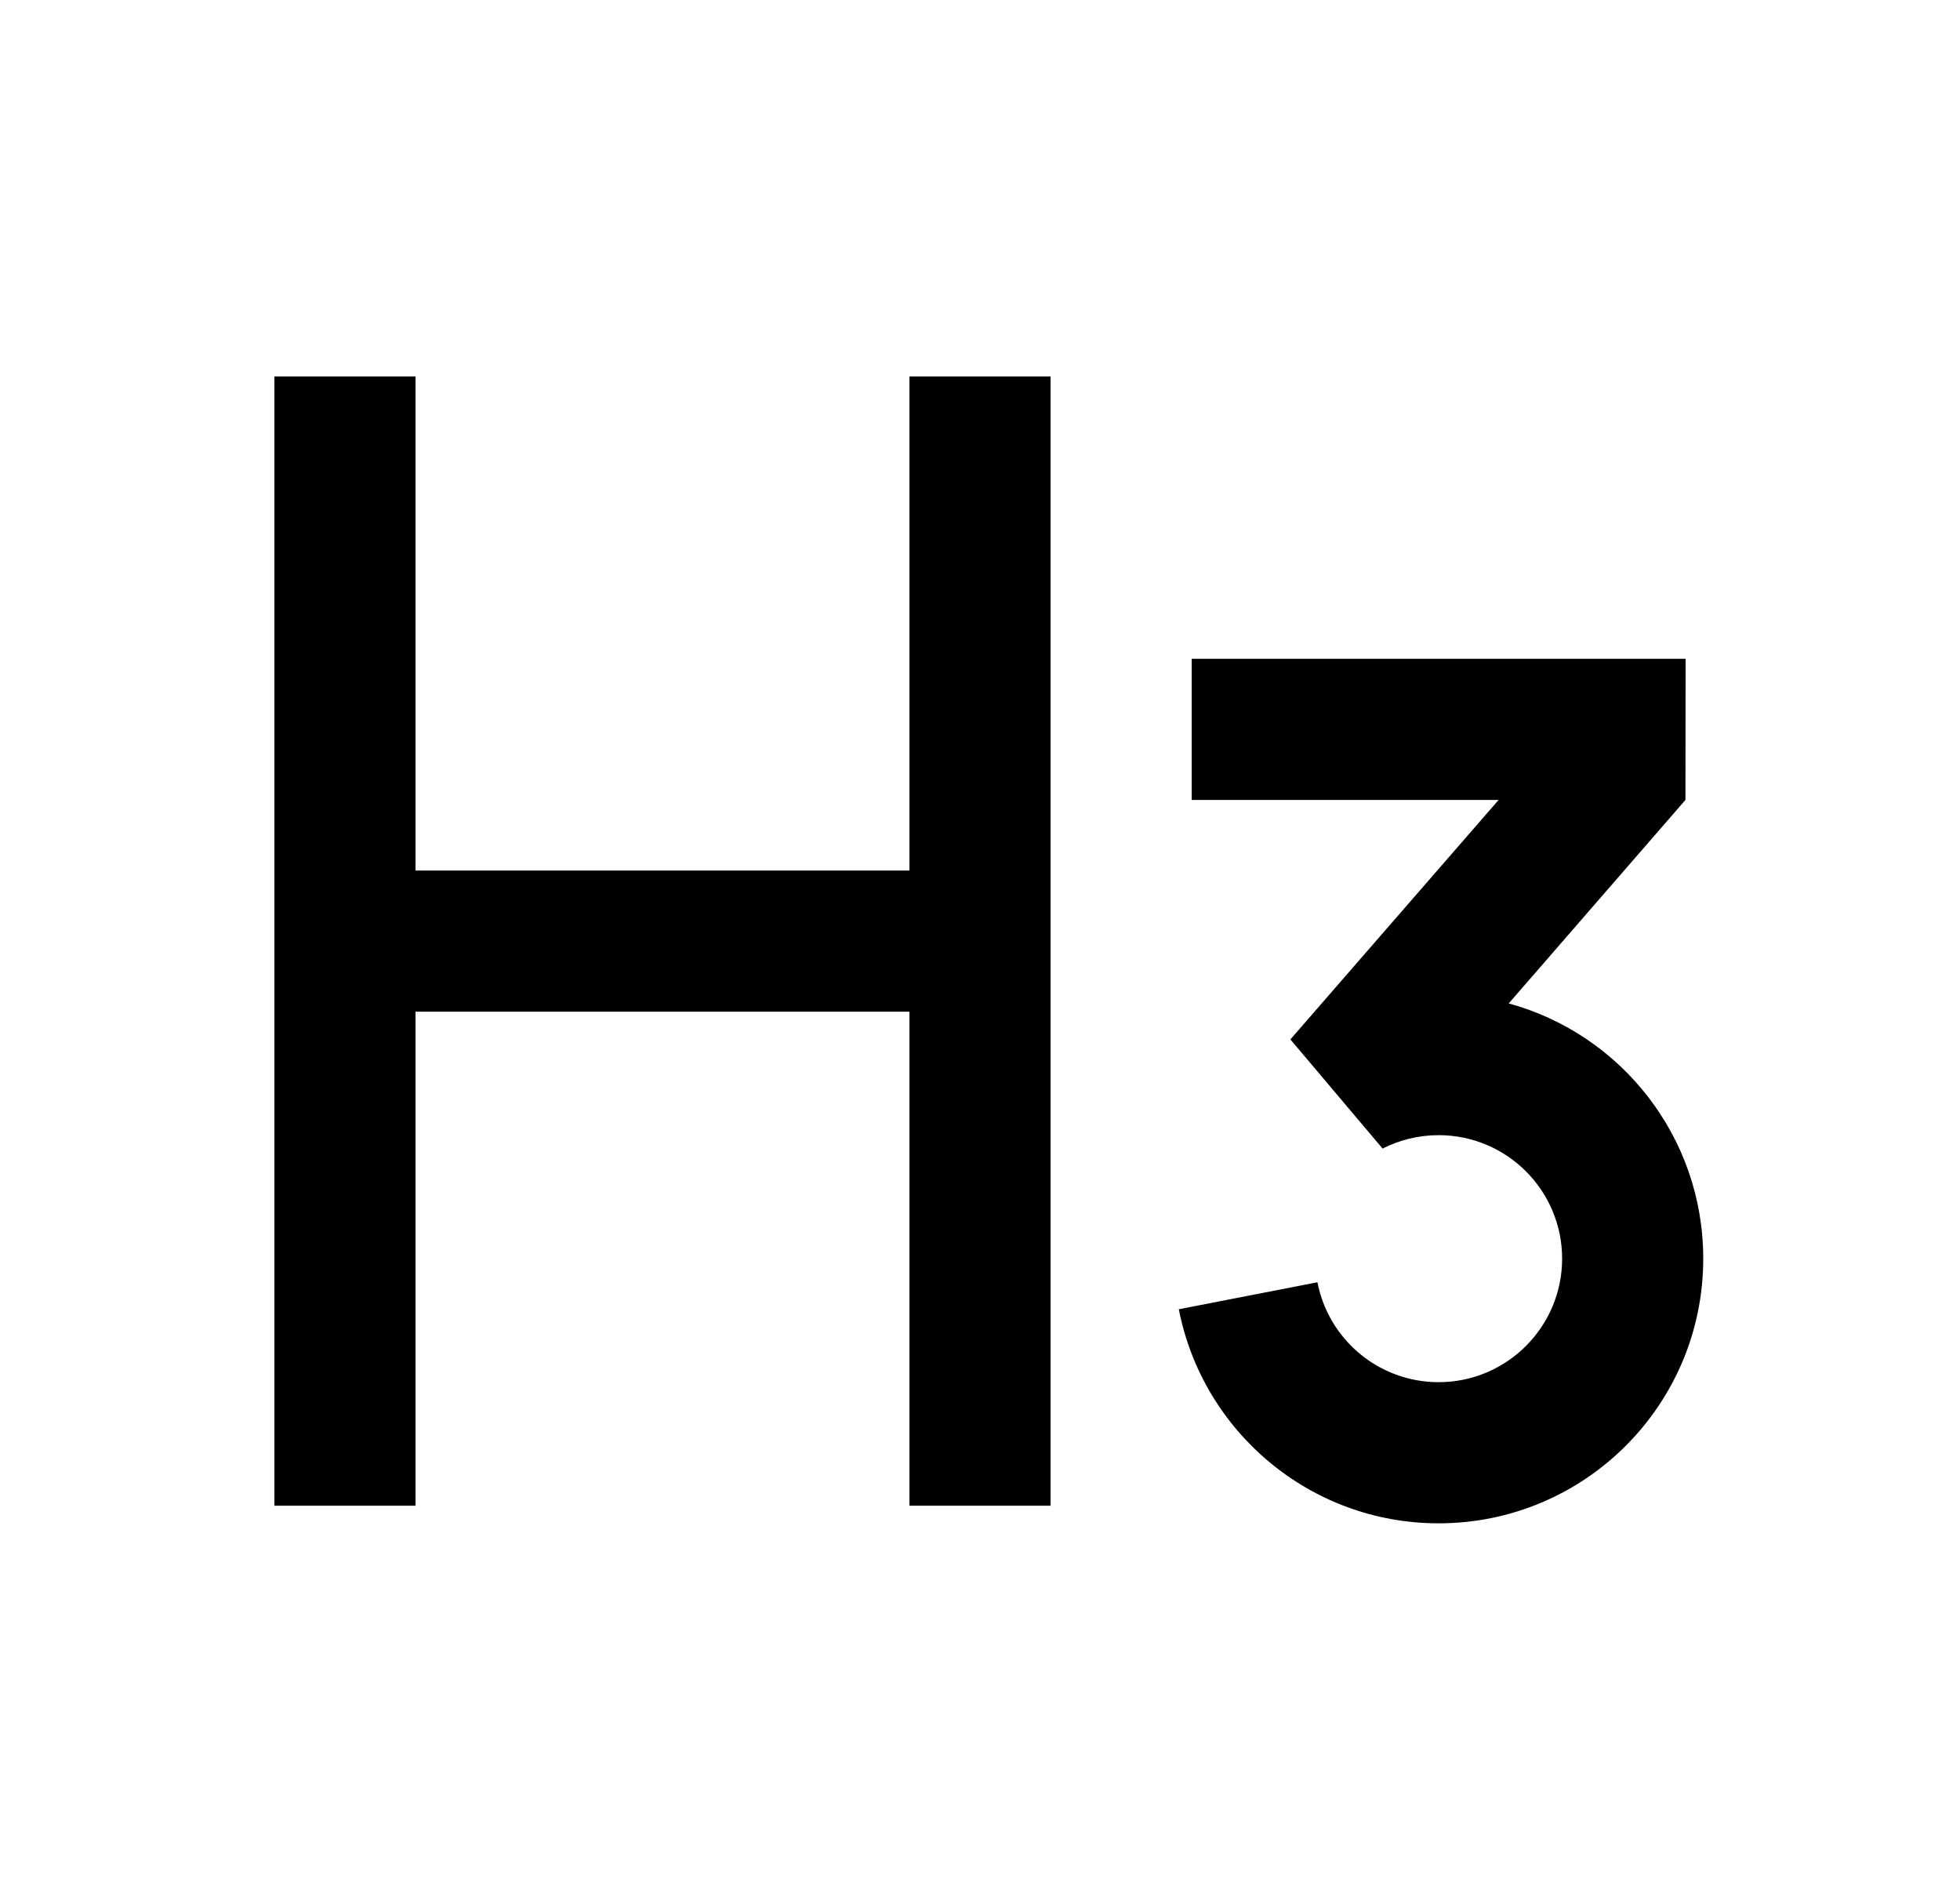 <svg width="25" height="24" viewBox="0 0 25 24" fill="none" xmlns="http://www.w3.org/2000/svg">
<path d="M21.5 8.401L21.498 10.201L19.244 12.796C20.675 13.187 21.725 14.496 21.725 16.051C21.725 17.915 20.214 19.426 18.35 19.426C16.707 19.426 15.338 18.251 15.036 16.696L16.804 16.352C16.944 17.078 17.583 17.626 18.35 17.626C19.219 17.626 19.925 16.92 19.925 16.051C19.925 15.181 19.219 14.476 18.35 14.476C18.093 14.476 17.85 14.538 17.635 14.647L16.459 13.255L19.115 10.201H15.2V8.401H21.5ZM5.3 4.801V11.101H11.6V4.801H13.4V19.201H11.6V12.901H5.3V19.201H3.5V4.801H5.3Z" fill="#0A0D14" style="fill:#0A0D14;fill:color(display-p3 0.039 0.051 0.078);fill-opacity:1;"/>
</svg>
